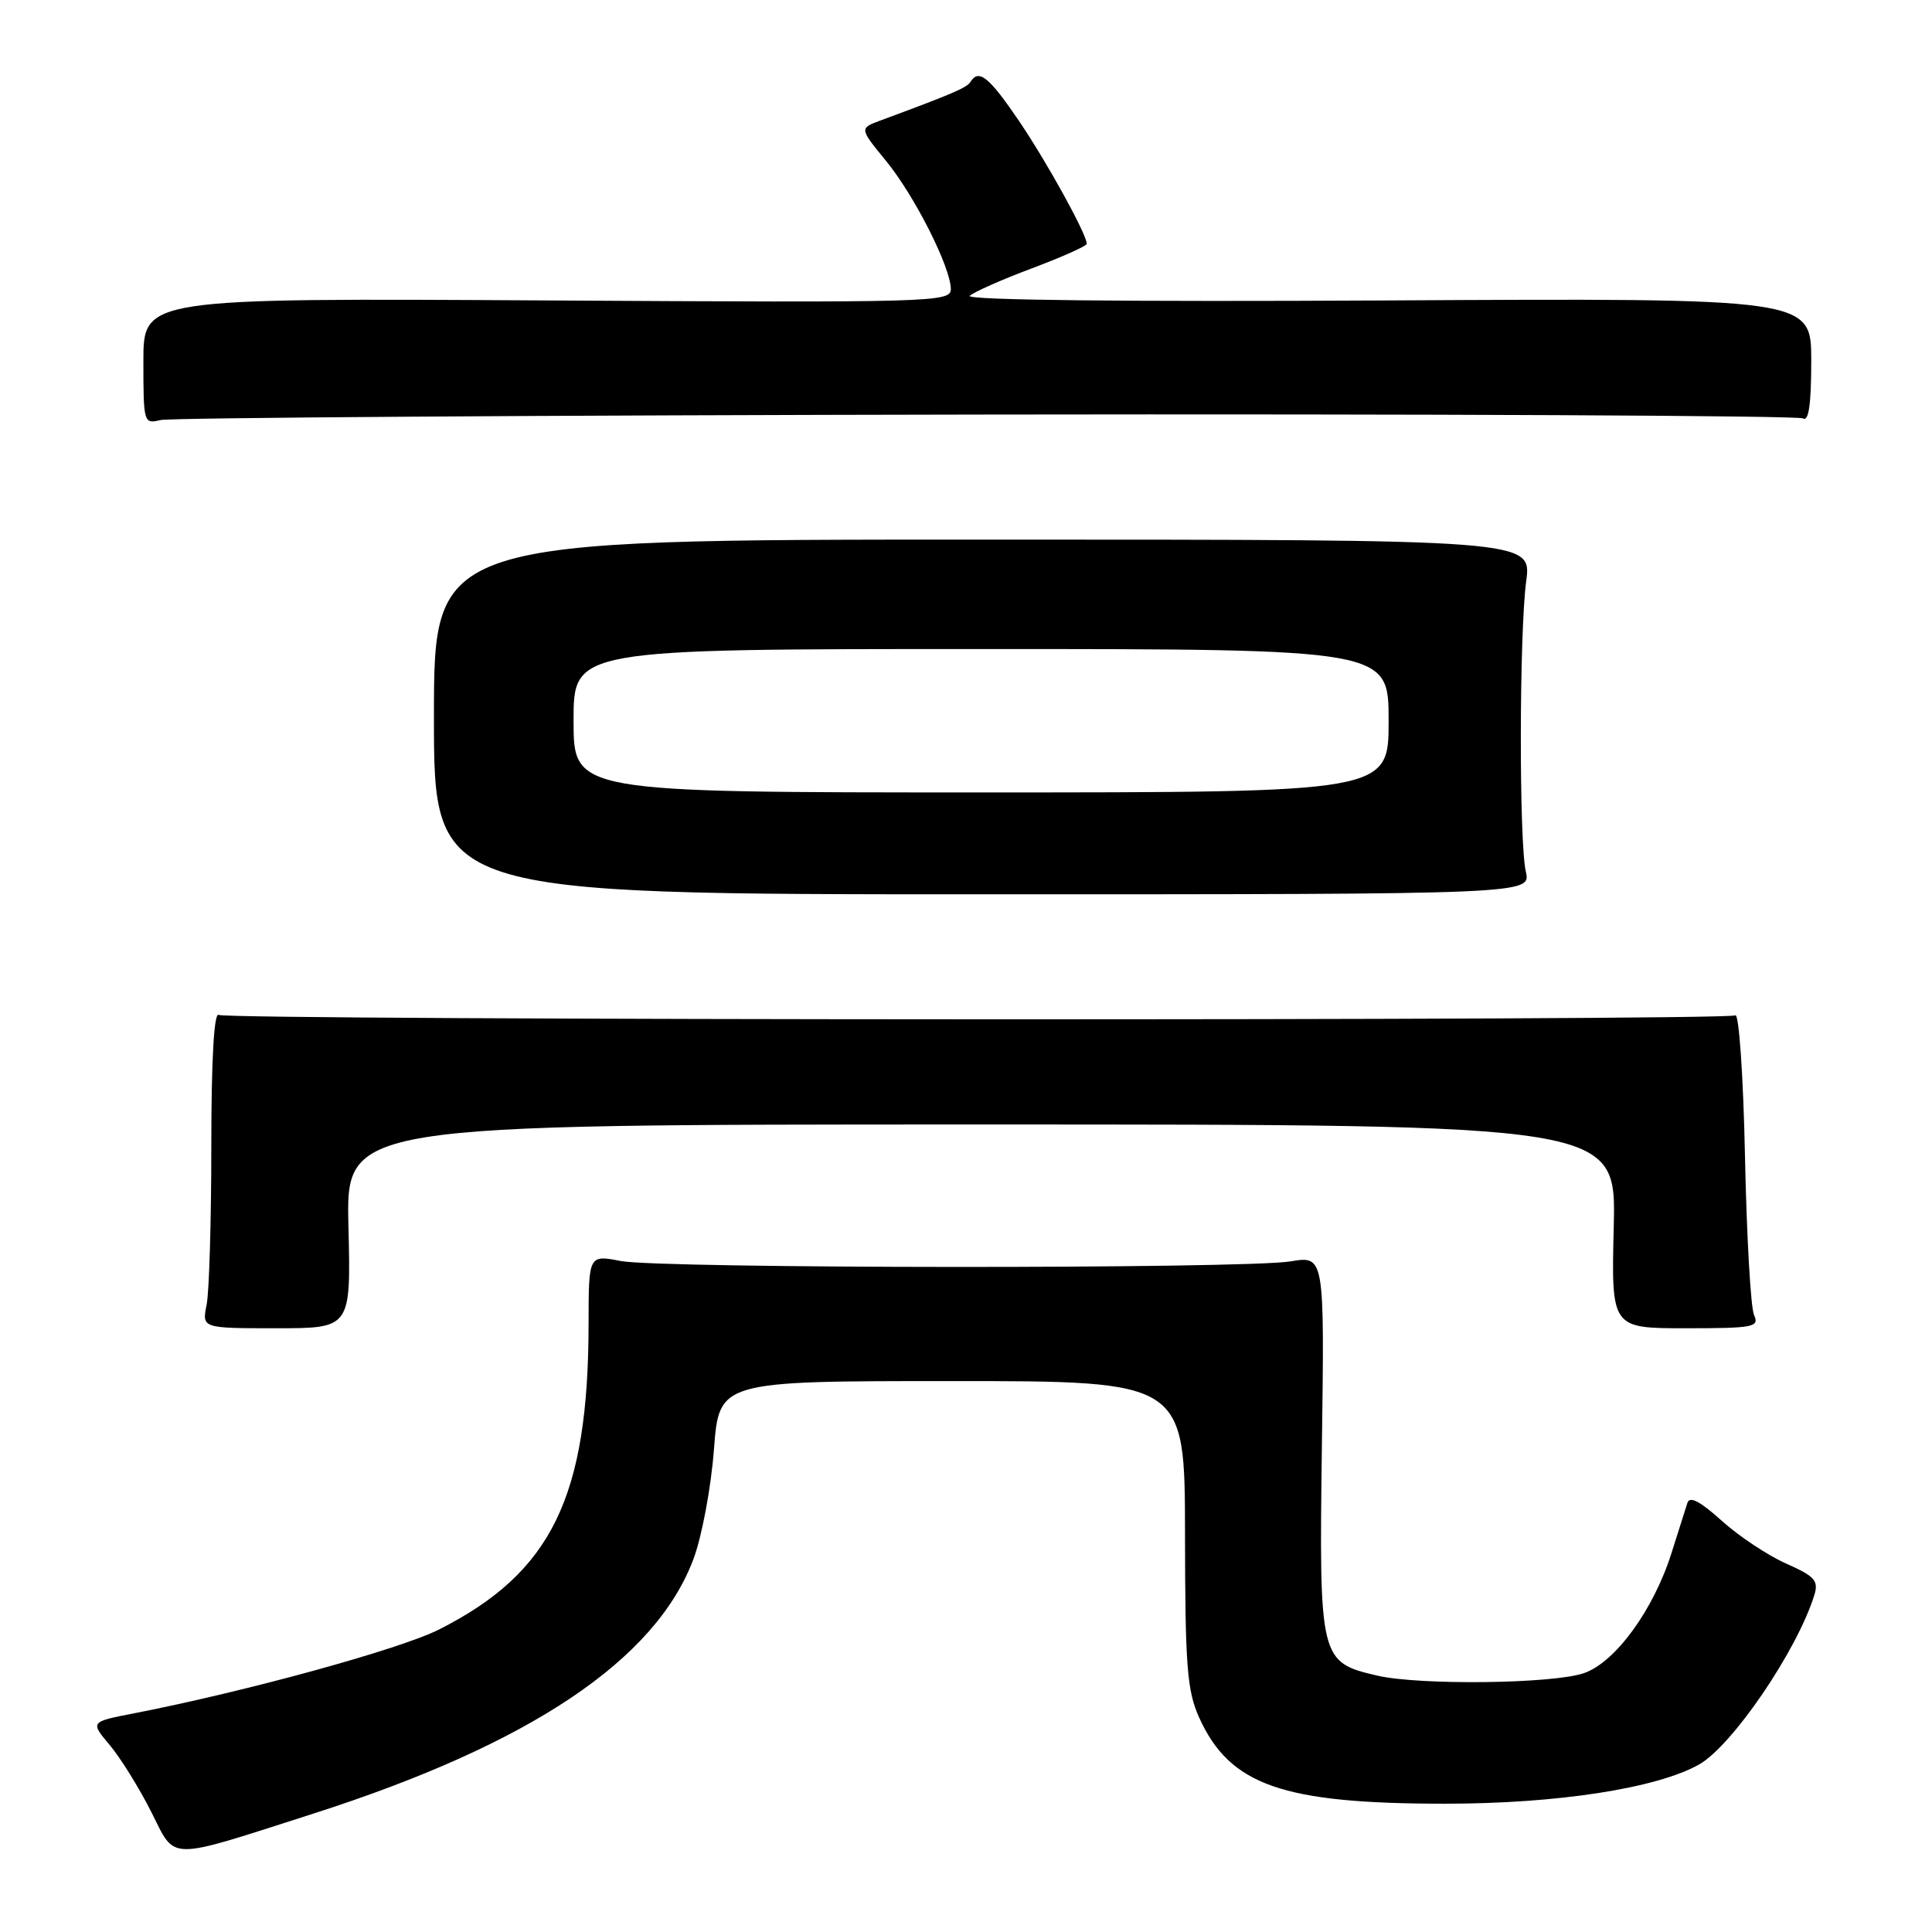 <?xml version="1.0" encoding="UTF-8" standalone="no"?>
<!DOCTYPE svg PUBLIC "-//W3C//DTD SVG 1.1//EN" "http://www.w3.org/Graphics/SVG/1.1/DTD/svg11.dtd" >
<svg xmlns="http://www.w3.org/2000/svg" xmlns:xlink="http://www.w3.org/1999/xlink" version="1.1" viewBox="0 0 256 256">
 <g >
 <path fill="currentColor"
d=" M 41.50 240.32 C 70.24 231.11 86.88 219.97 91.89 206.57 C 93.01 203.57 94.22 197.09 94.60 192.07 C 95.29 183.00 95.29 183.00 126.14 183.00 C 157.00 183.00 157.00 183.00 157.02 203.25 C 157.04 220.86 157.29 224.04 158.91 227.62 C 162.98 236.57 169.94 239.00 191.53 239.00 C 206.32 239.00 219.48 236.97 225.11 233.82 C 229.53 231.34 238.16 218.66 240.42 211.32 C 240.99 209.45 240.45 208.85 236.67 207.18 C 234.24 206.10 230.40 203.55 228.14 201.51 C 225.28 198.93 223.89 198.20 223.59 199.14 C 223.35 199.89 222.41 202.87 221.49 205.76 C 219.12 213.29 214.06 220.24 209.91 221.69 C 205.84 223.12 188.14 223.33 182.50 222.03 C 174.87 220.26 174.78 219.91 175.16 191.48 C 175.50 166.39 175.50 166.39 171.00 167.14 C 164.85 168.15 87.54 168.11 82.25 167.09 C 78.00 166.27 78.00 166.27 77.99 175.38 C 77.97 198.40 73.09 208.38 58.17 215.92 C 52.97 218.54 32.65 224.12 17.73 227.03 C 11.95 228.15 11.95 228.15 14.54 231.23 C 15.96 232.92 18.44 236.91 20.05 240.10 C 23.35 246.63 21.87 246.61 41.50 240.32 Z  M 46.17 162.50 C 45.85 149.00 45.85 149.00 130.00 149.00 C 214.15 149.00 214.15 149.00 213.83 162.50 C 213.50 176.00 213.50 176.00 223.36 176.00 C 232.38 176.00 233.15 175.85 232.42 174.25 C 231.98 173.29 231.44 163.84 231.22 153.25 C 231.00 142.58 230.42 134.24 229.94 134.54 C 228.73 135.28 30.17 135.22 28.97 134.48 C 28.36 134.10 28.00 140.52 28.00 151.82 C 28.00 161.68 27.72 171.16 27.38 172.88 C 26.75 176.00 26.75 176.00 36.62 176.00 C 46.50 176.00 46.50 176.00 46.17 162.50 Z  M 202.18 115.50 C 201.27 111.49 201.31 83.92 202.23 77.00 C 202.96 71.50 202.96 71.50 130.23 71.50 C 57.50 71.50 57.50 71.50 57.50 95.00 C 57.50 118.50 57.50 118.50 130.18 118.50 C 202.85 118.50 202.85 118.50 202.18 115.50 Z  M 130.66 54.93 C 189.59 54.84 238.30 55.07 238.91 55.44 C 239.66 55.91 240.00 53.57 240.00 47.81 C 240.00 39.50 240.00 39.50 183.75 39.81 C 149.14 40.00 127.88 39.77 128.50 39.20 C 129.05 38.69 132.76 37.04 136.75 35.55 C 140.74 34.05 144.00 32.59 144.00 32.31 C 144.00 31.04 138.74 21.51 135.02 16.02 C 131.05 10.18 129.69 9.08 128.59 10.85 C 128.12 11.62 126.23 12.43 116.68 15.96 C 113.87 17.00 113.87 17.00 117.38 21.29 C 121.19 25.94 125.97 35.40 125.99 38.31 C 126.00 40.05 123.61 40.11 72.50 39.81 C 19.00 39.50 19.00 39.50 19.00 47.86 C 19.00 56.03 19.05 56.20 21.25 55.66 C 22.49 55.35 71.72 55.02 130.66 54.93 Z  M 76.00 95.50 C 76.00 86.00 76.00 86.00 130.00 86.00 C 184.00 86.00 184.00 86.00 184.00 95.50 C 184.00 105.00 184.00 105.00 130.00 105.00 C 76.00 105.00 76.00 105.00 76.00 95.50 Z "/>
</g>
</svg>
